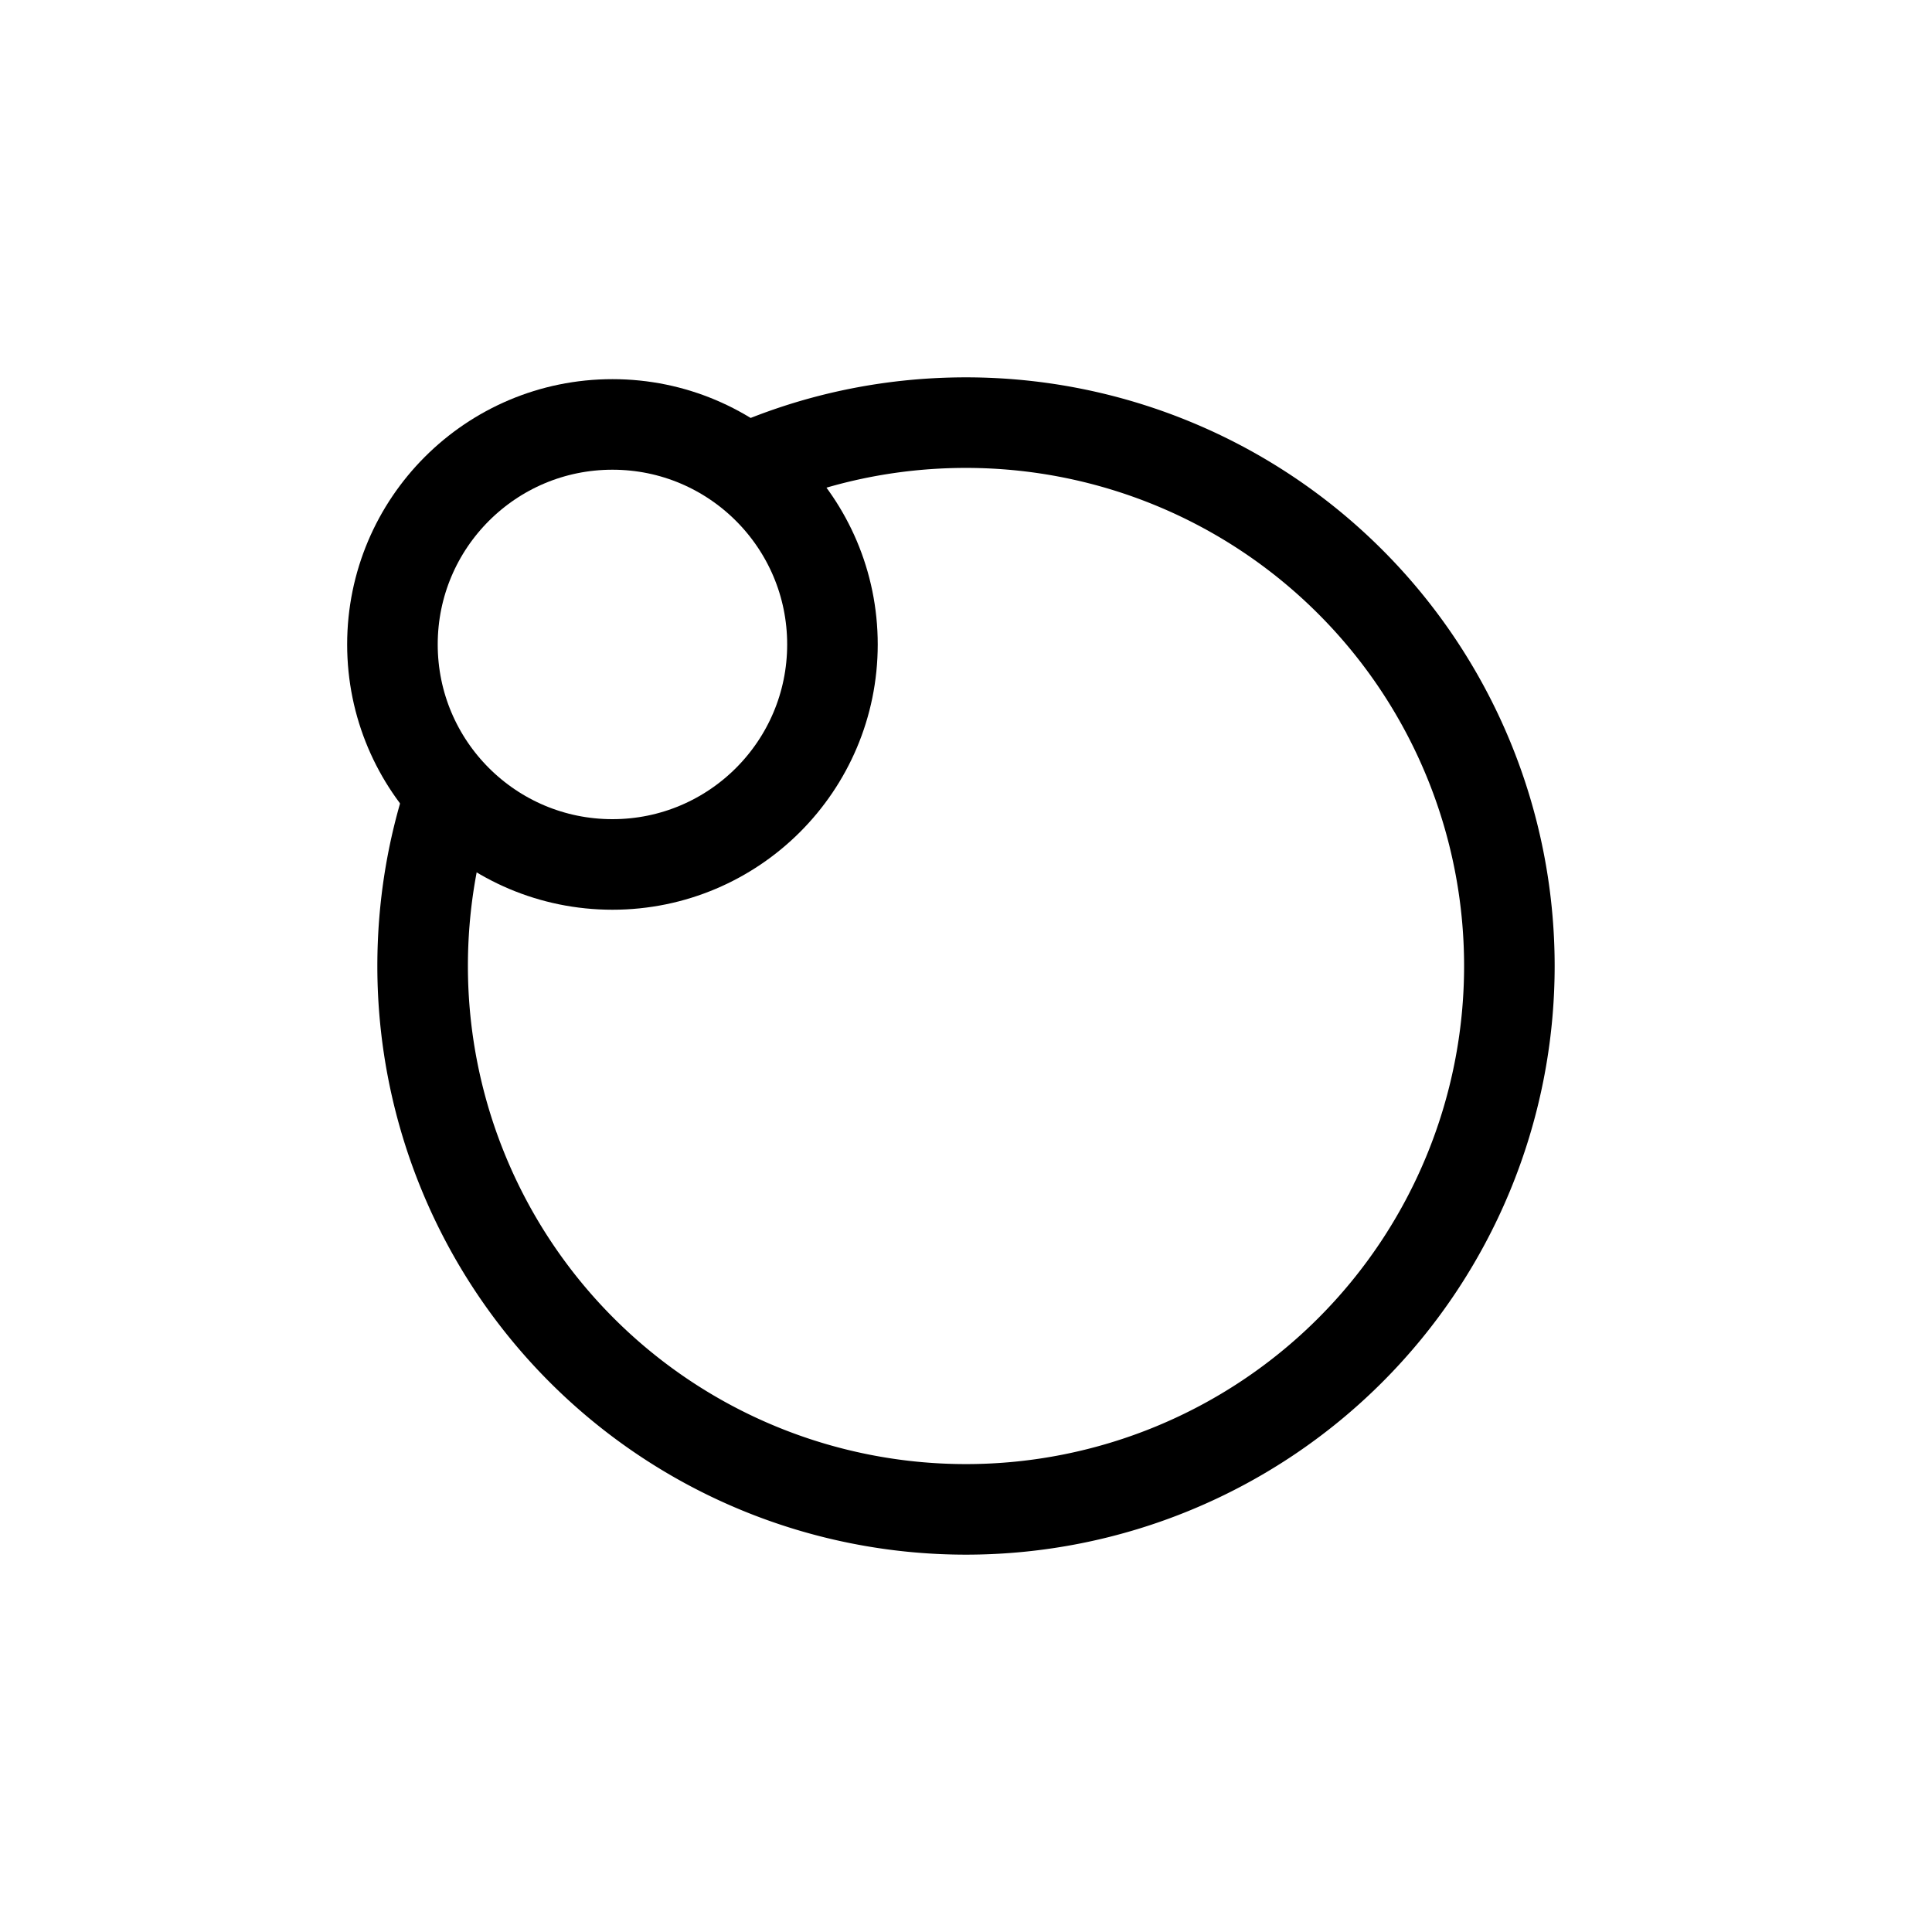 <svg xmlns="http://www.w3.org/2000/svg" width="16" height="16" fill="none" viewBox="0 0 32 32"><g stroke="#000" stroke-miterlimit="10" stroke-width="1.5"><path d="M12.335 7.777C13.455 7.277 14.695 7 16 7a9 9 0 1 1-9 9c0-.982.157-1.928.448-2.813" vector-effect="non-scaling-stroke"/><circle cx="3.644" cy="3.644" r="3.644" transform="matrix(1 0 0 -1 6.5 14.318)" vector-effect="non-scaling-stroke"/></g></svg>